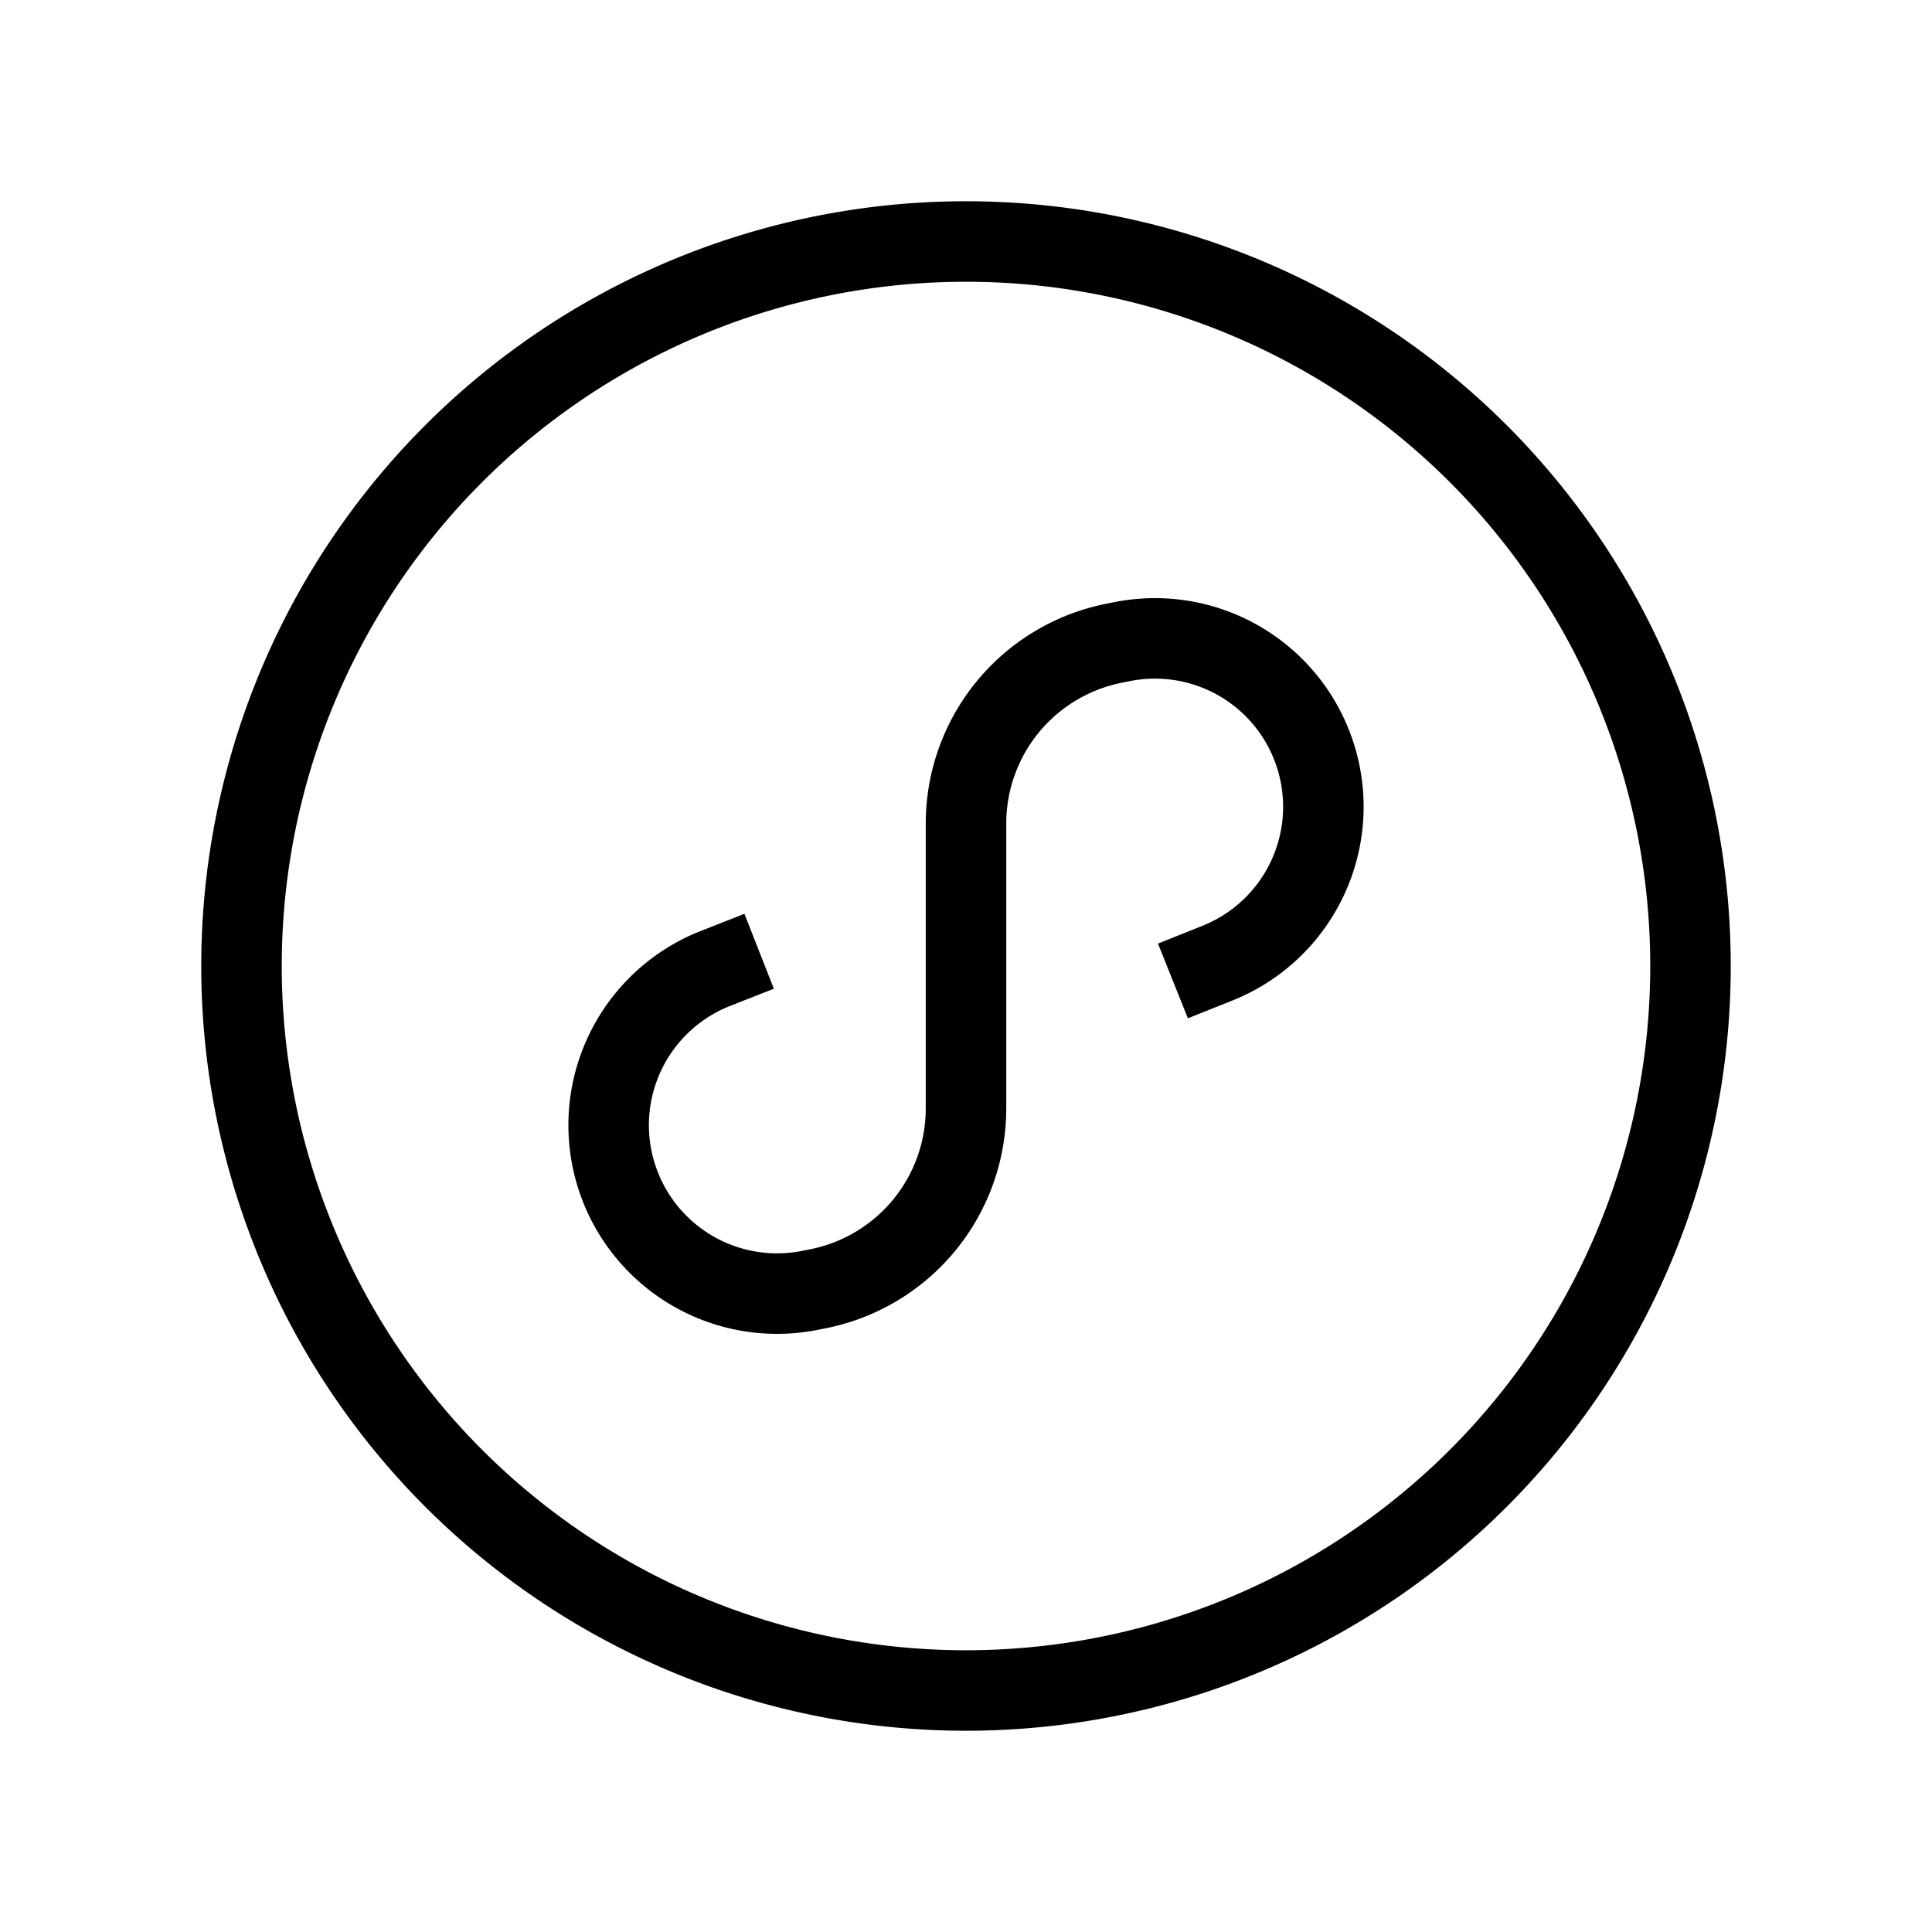 <svg xmlns="http://www.w3.org/2000/svg" width="24" height="24" viewBox="0 0 24 24" fill="none">
    <path stroke="currentColor" stroke-linecap="square" stroke-linejoin="round" d="m15.035 12 .09-.036a2.092 2.092 0 0 0 .702-3.421v0a2.092 2.092 0 0 0-1.89-.572l-.1.02A2.284 2.284 0 0 0 12 10.23v3.539a2.284 2.284 0 0 1-1.836 2.24l-.101.02a2.092 2.092 0 0 1-1.89-.573v0a2.092 2.092 0 0 1 .703-3.421L8.965 12M21 12a9 9 0 1 1-18 0 9 9 0 0 1 18 0Z"/>
</svg>